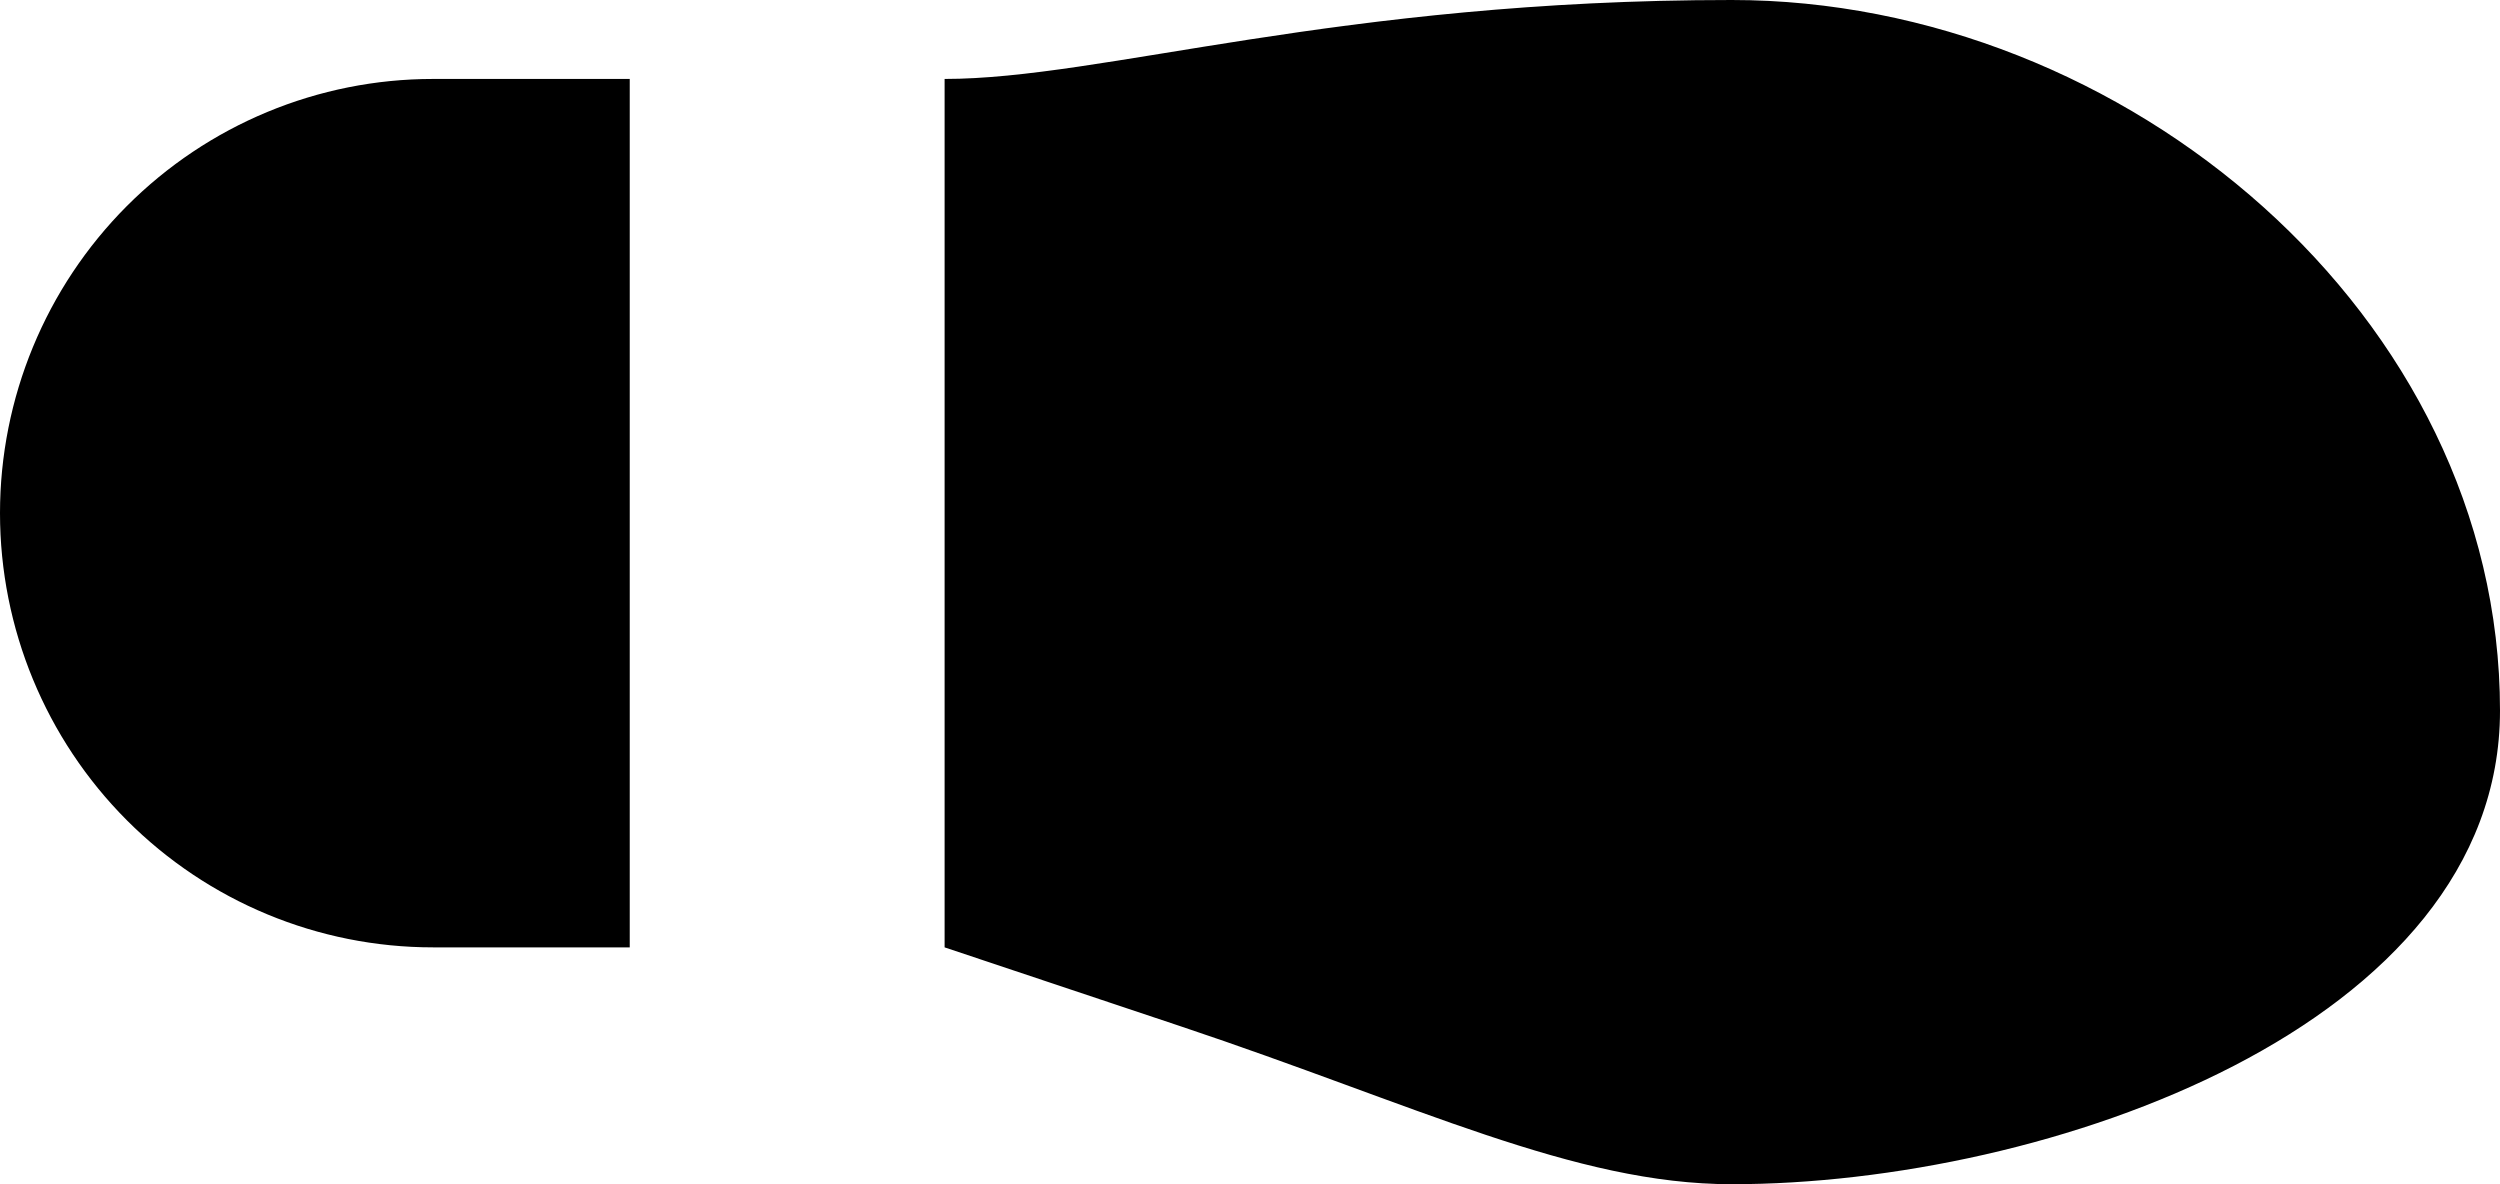 <svg width="38" height="18" viewBox="0 0 38 18" fill="none" xmlns="http://www.w3.org/2000/svg">
<path d="M9.572 1.2V14.4H6.581C4.835 14.4 3.162 13.705 1.927 12.467C0.693 11.229 9.58054e-07 9.55 9.58054e-07 7.8C9.58054e-07 6.05 0.693 4.371 1.927 3.133C3.162 1.895 4.835 1.2 6.581 1.2L9.572 1.2ZM38 10.8C38 15.6 31.108 18 26.322 18C23.93 18 21.537 16.8 17.947 15.6L14.358 14.4V1.2C16.751 1.2 20.34 0 26.322 0C32.305 0 38 4.795 38 10.8Z" fill="black"/>
</svg>
